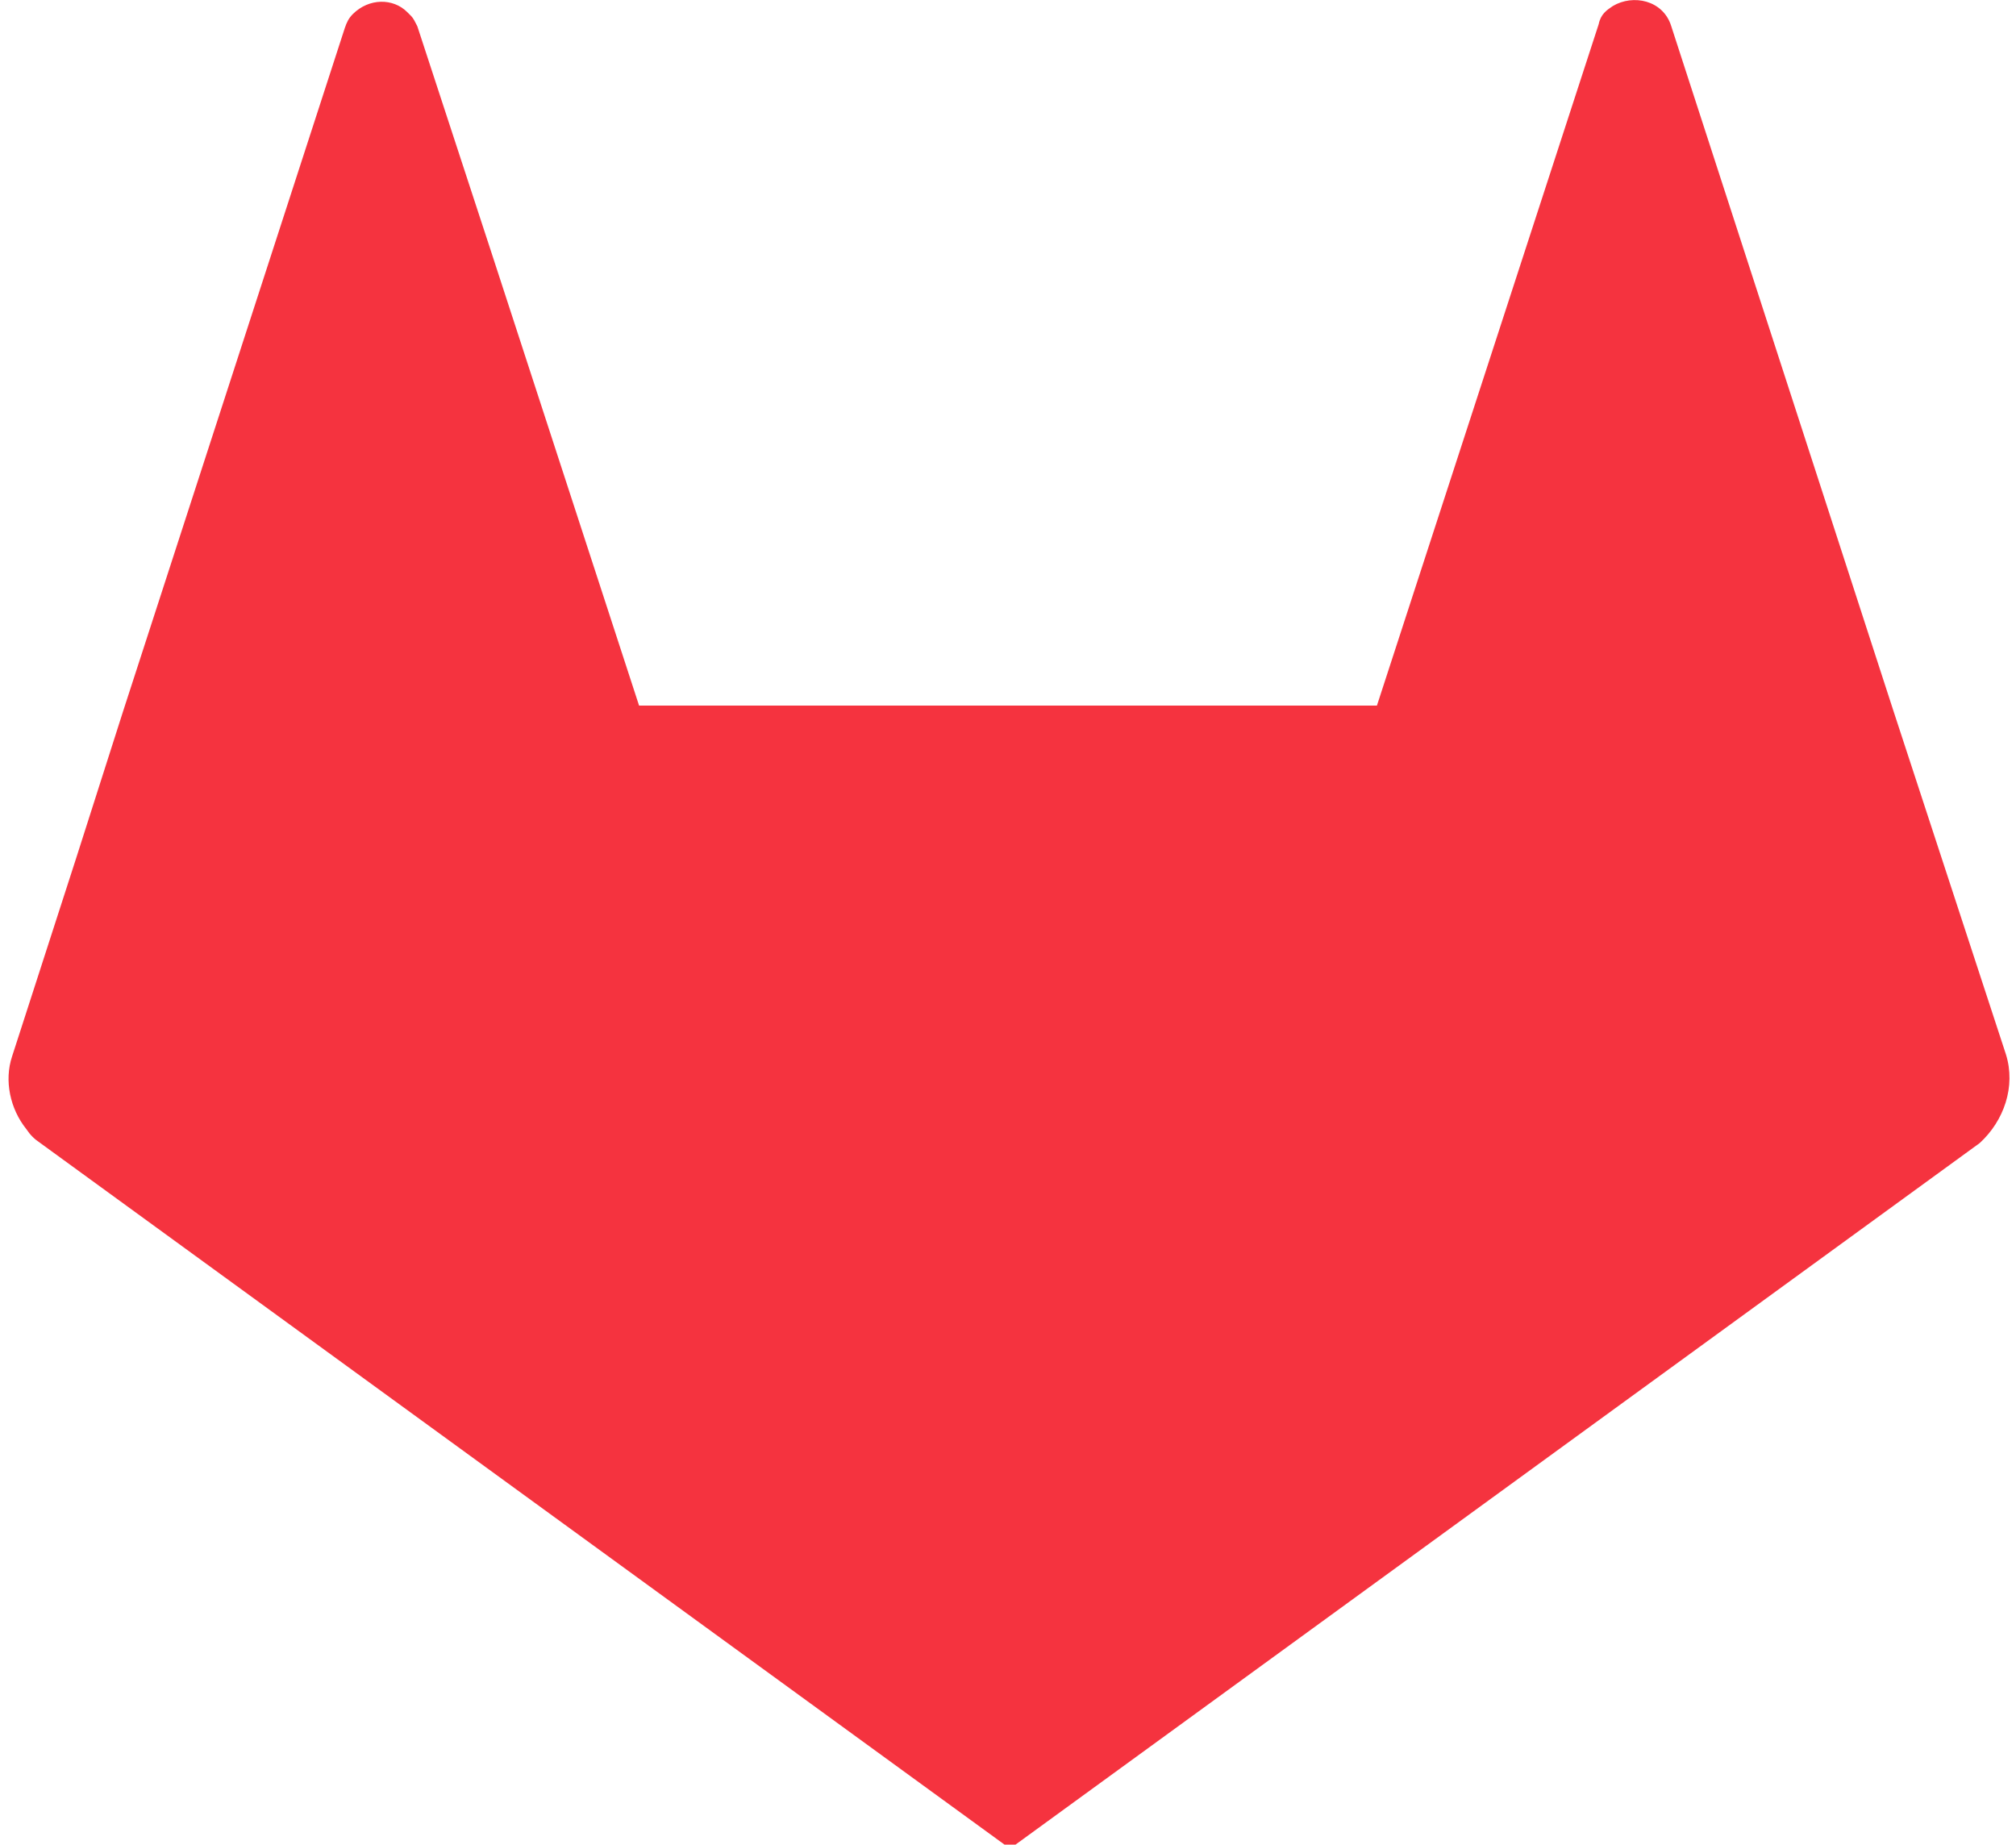 <?xml version="1.0" encoding="utf-8"?>
<!-- Generator: Adobe Illustrator 19.0.0, SVG Export Plug-In . SVG Version: 6.00 Build 0)  -->
<svg version="1.1" id="Layer_1" xmlns="http://www.w3.org/2000/svg" xmlns:xlink="http://www.w3.org/1999/xlink" x="0px" y="0px"
	 viewBox="0 5.5 100 91.5" style="enable-background:new 0 5.5 100 91.5;" xml:space="preserve">
<style type="text/css">
	.st0{fill:#F5333F;}
</style>
<path id="XMLID_17_" class="st0" d="M99.5,57.8L99.5,57.8l-5.6-17.1l-11-33.9c-0.4-1.3-1.9-1.6-2.9-1c-0.3,0.2-0.6,0.4-0.7,0.9
	l-11,33.8H31.7l-7.3-22.4L20.7,6.8c-0.1-0.2-0.2-0.4-0.3-0.5c-0.1-0.1-0.1-0.1-0.2-0.2c-0.7-0.7-1.9-0.7-2.7,0.1
	c-0.2,0.2-0.3,0.4-0.4,0.7l-11,33.9L3.8,48l-3.2,9.9c-0.4,1.2-0.1,2.6,0.7,3.6C1.5,61.8,1.7,62,2,62.2l48.1,35l48.1-35
	C99.4,61.1,100,59.4,99.5,57.8z"/>
</svg>
